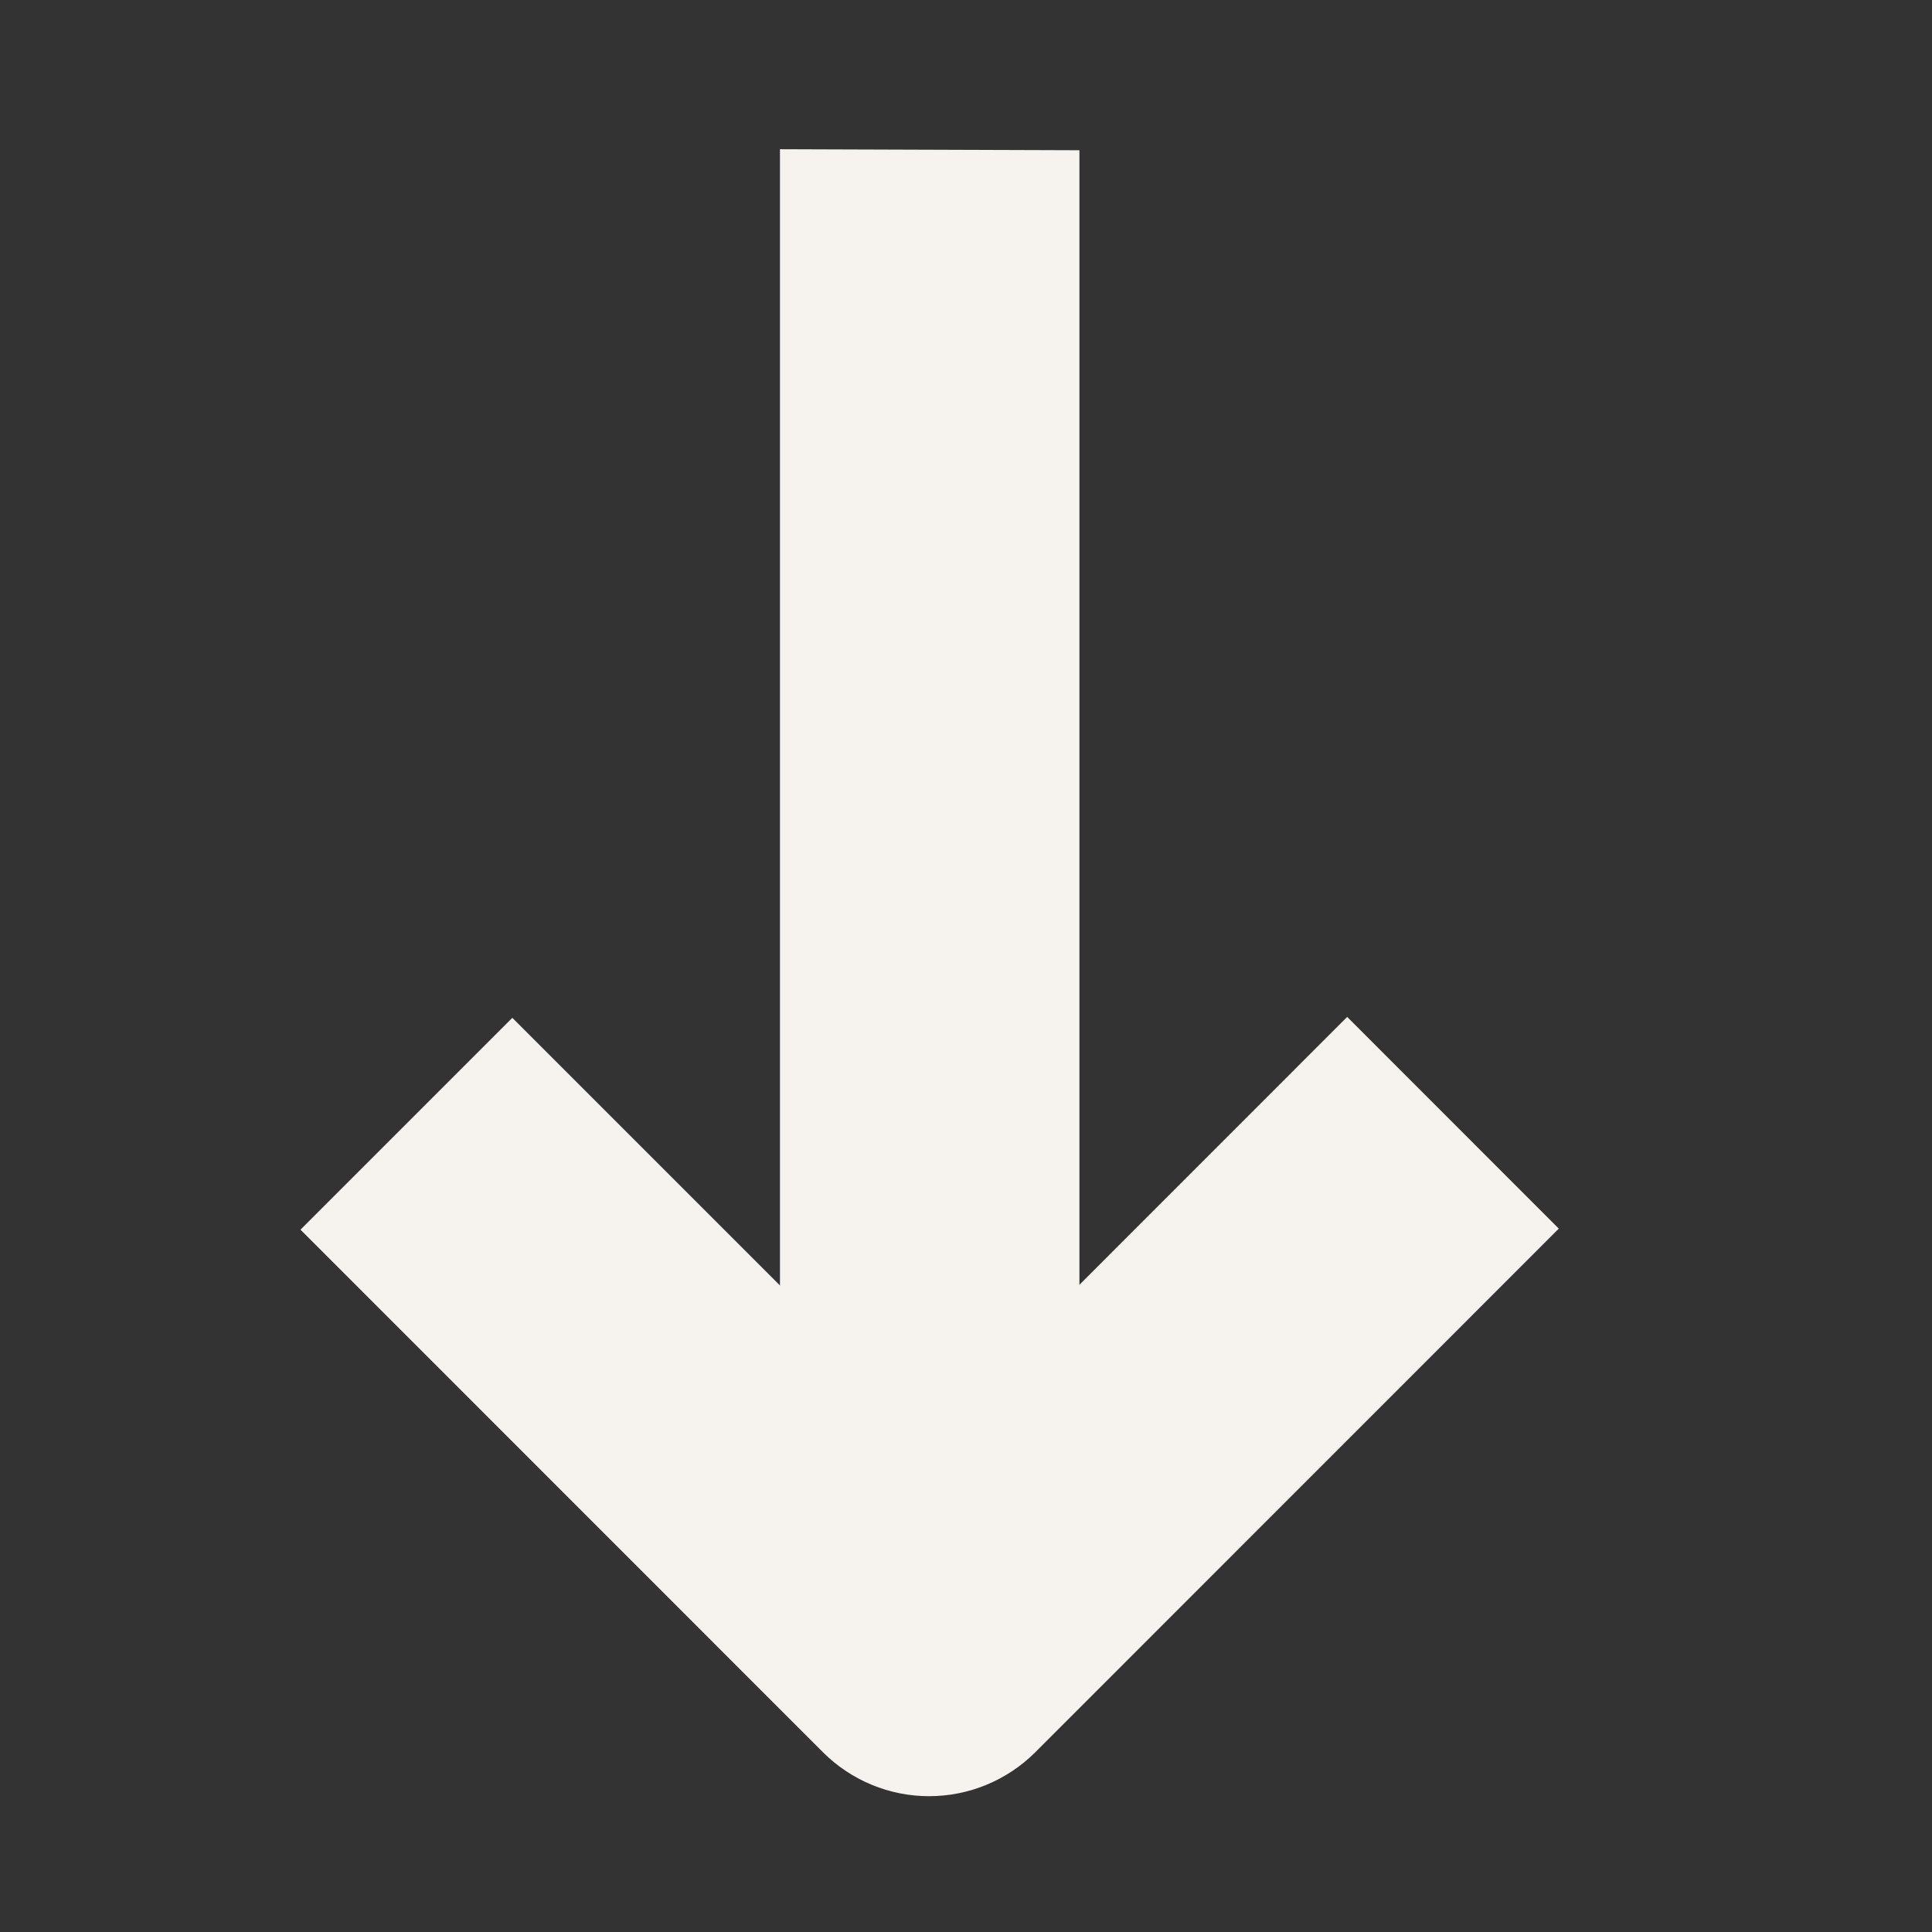 <svg width="17" height="17" viewBox="0 0 17 17" fill="none" xmlns="http://www.w3.org/2000/svg">
<rect x="0" y="0" width="17" height="17" fill="#333333" stroke="none"/>
<path fill-rule="evenodd" clip-rule="evenodd" d="M9.498 13.838L9.498 1.322L6.863 1.313L6.863 13.81L9.498 13.801V13.838Z" fill="#F6F2ED"/>
<path fill-rule="evenodd" clip-rule="evenodd" d="M8.185 12.633L4.508 8.956L2.644 10.82L7.244 15.421C7.492 15.667 7.826 15.805 8.175 15.805C8.524 15.805 8.859 15.667 9.107 15.421L13.716 10.811L11.854 8.948L8.185 12.618V12.633Z" fill="#F6F2ED"/>
</svg>
